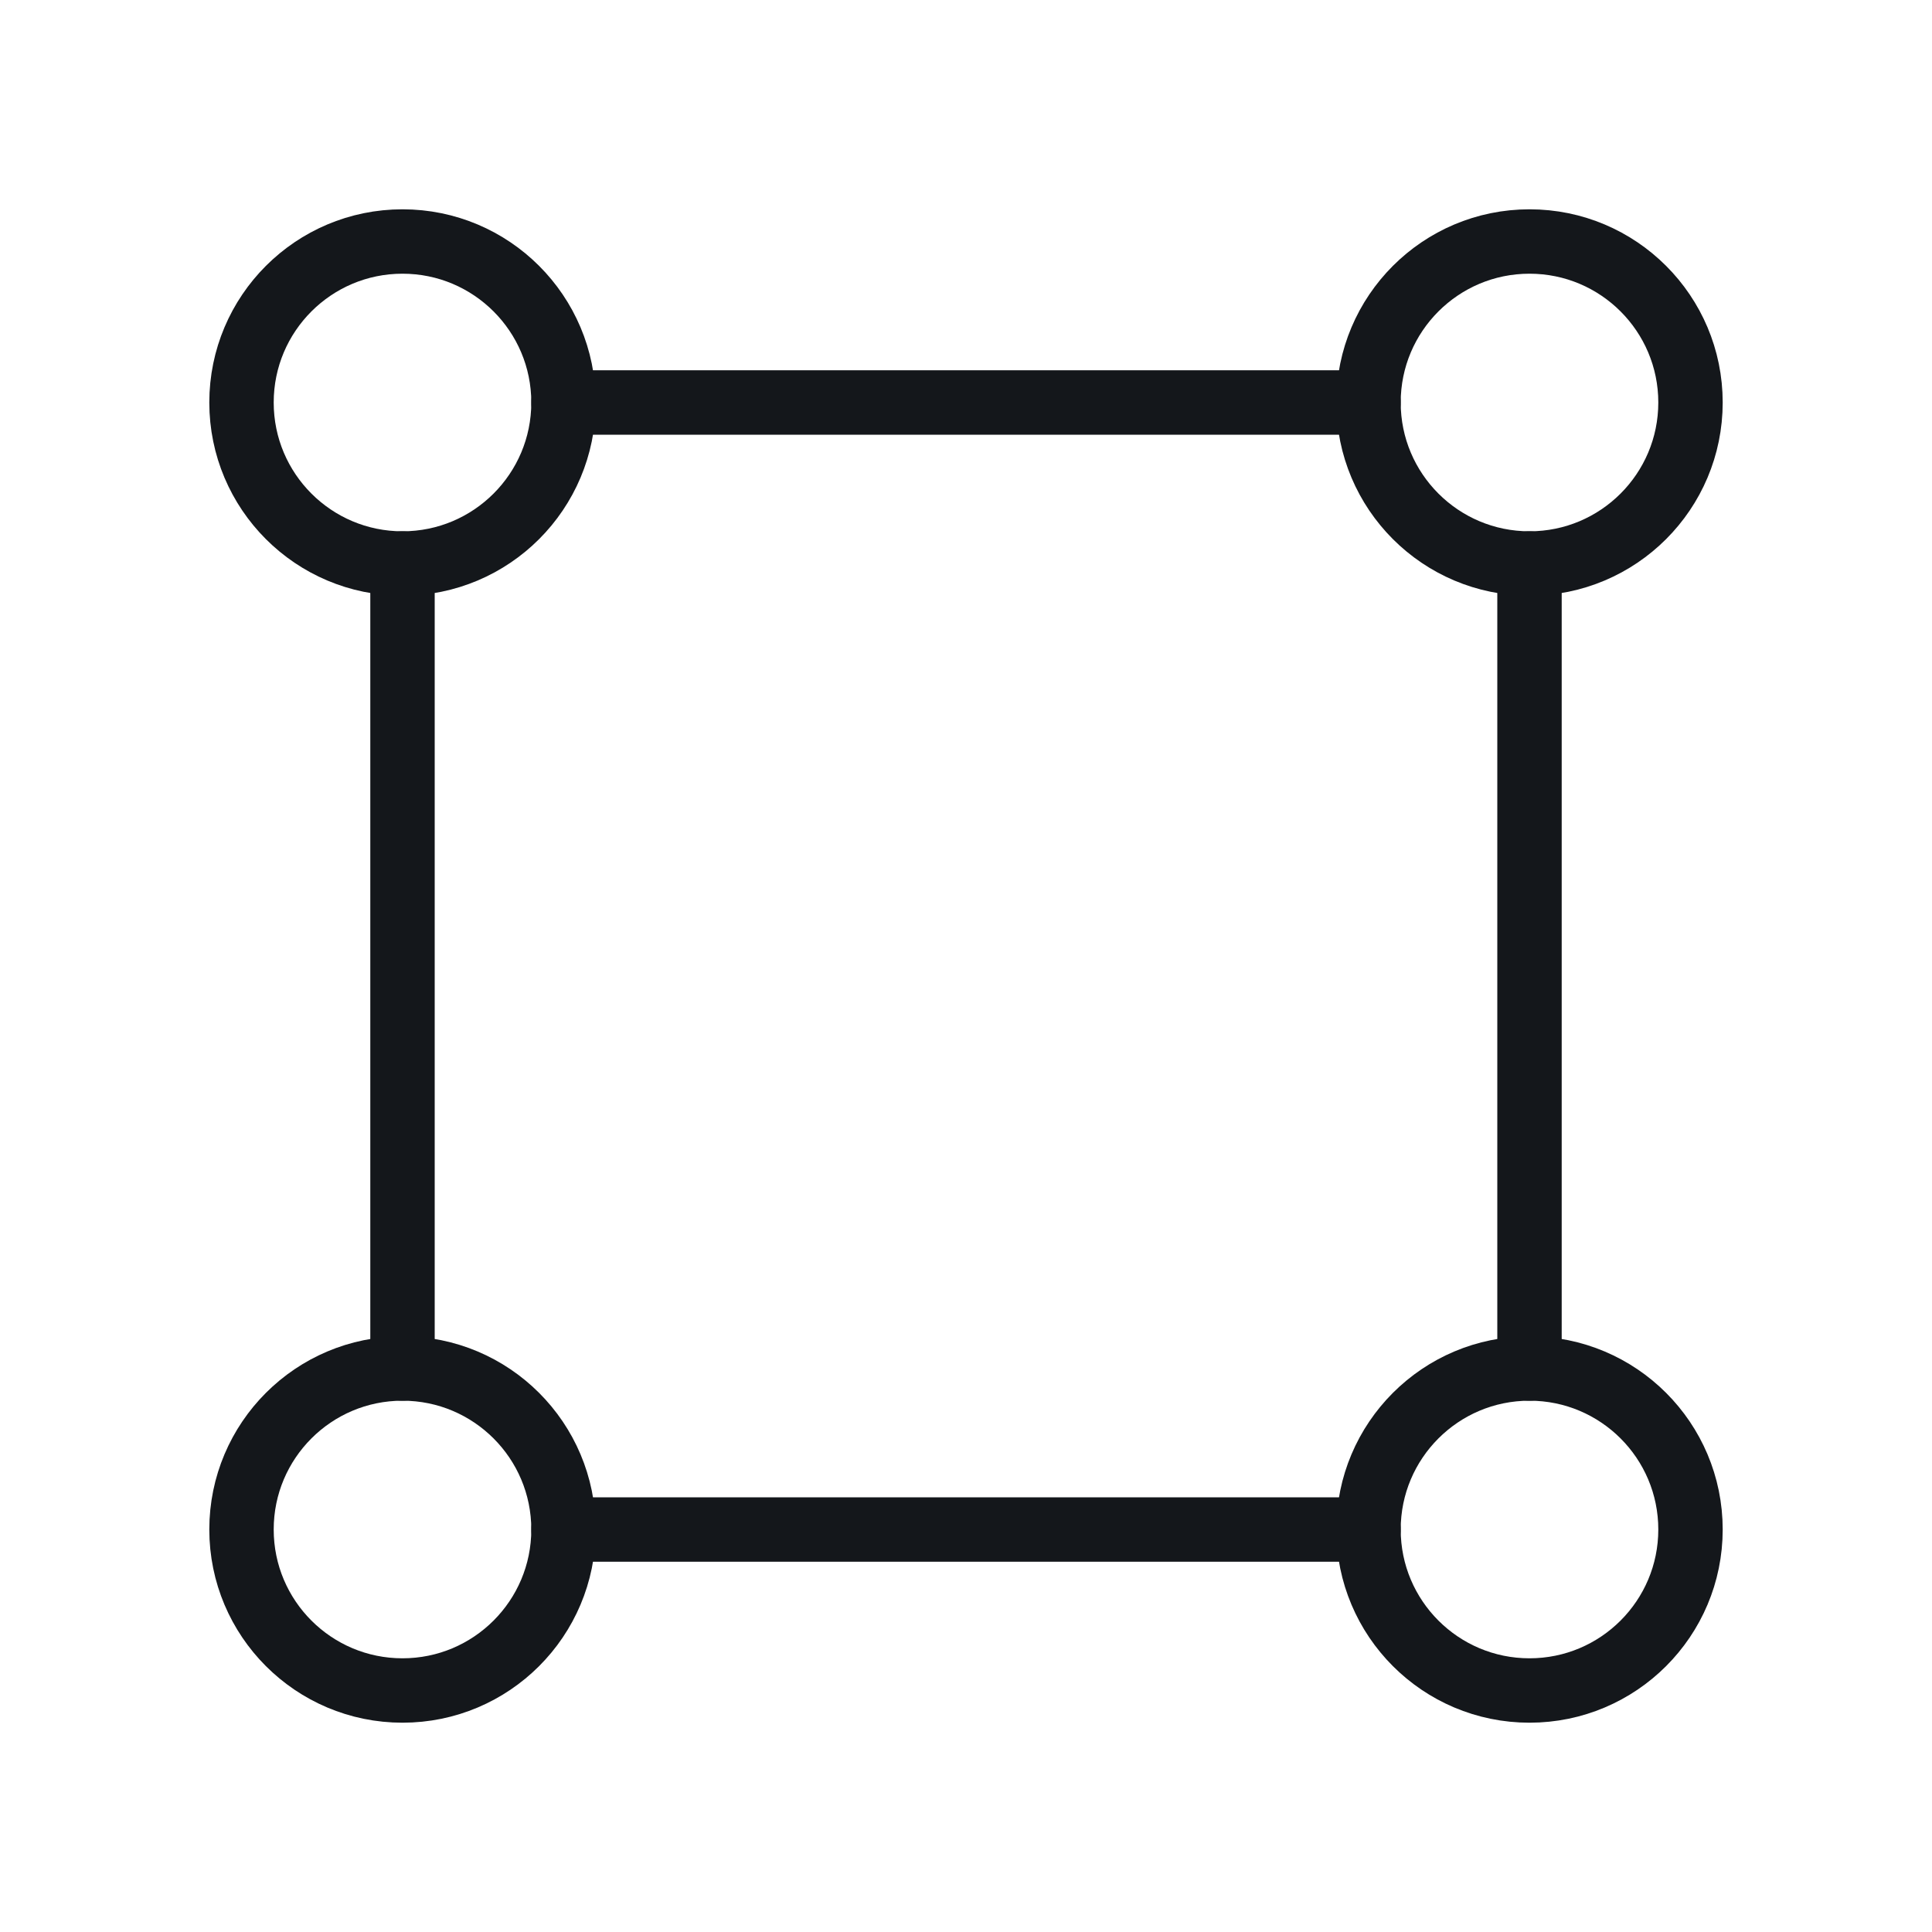 <svg width="30" height="30" viewBox="0 0 30 30" fill="none" xmlns="http://www.w3.org/2000/svg">
<circle cx="6.25" cy="6.25" r="2.5" stroke="#14171B" stroke-linecap="round" stroke-linejoin="round"/>
<circle cx="23.75" cy="6.25" r="2.5" stroke="#14171B" stroke-linecap="round" stroke-linejoin="round"/>
<circle cx="6.25" cy="23.75" r="2.5" stroke="#14171B" stroke-linecap="round" stroke-linejoin="round"/>
<circle cx="23.75" cy="23.75" r="2.5" stroke="#14171B" stroke-linecap="round" stroke-linejoin="round"/>
<path d="M6.25 8.75V21.25" stroke="#14171B" stroke-linecap="round" stroke-linejoin="round"/>
<path d="M8.75 6.25H21.25" stroke="#14171B" stroke-linecap="round" stroke-linejoin="round"/>
<path d="M8.75 23.75H21.25" stroke="#14171B" stroke-linecap="round" stroke-linejoin="round"/>
<path d="M23.75 8.75V21.25" stroke="#14171B" stroke-linecap="round" stroke-linejoin="round"/>
</svg>
